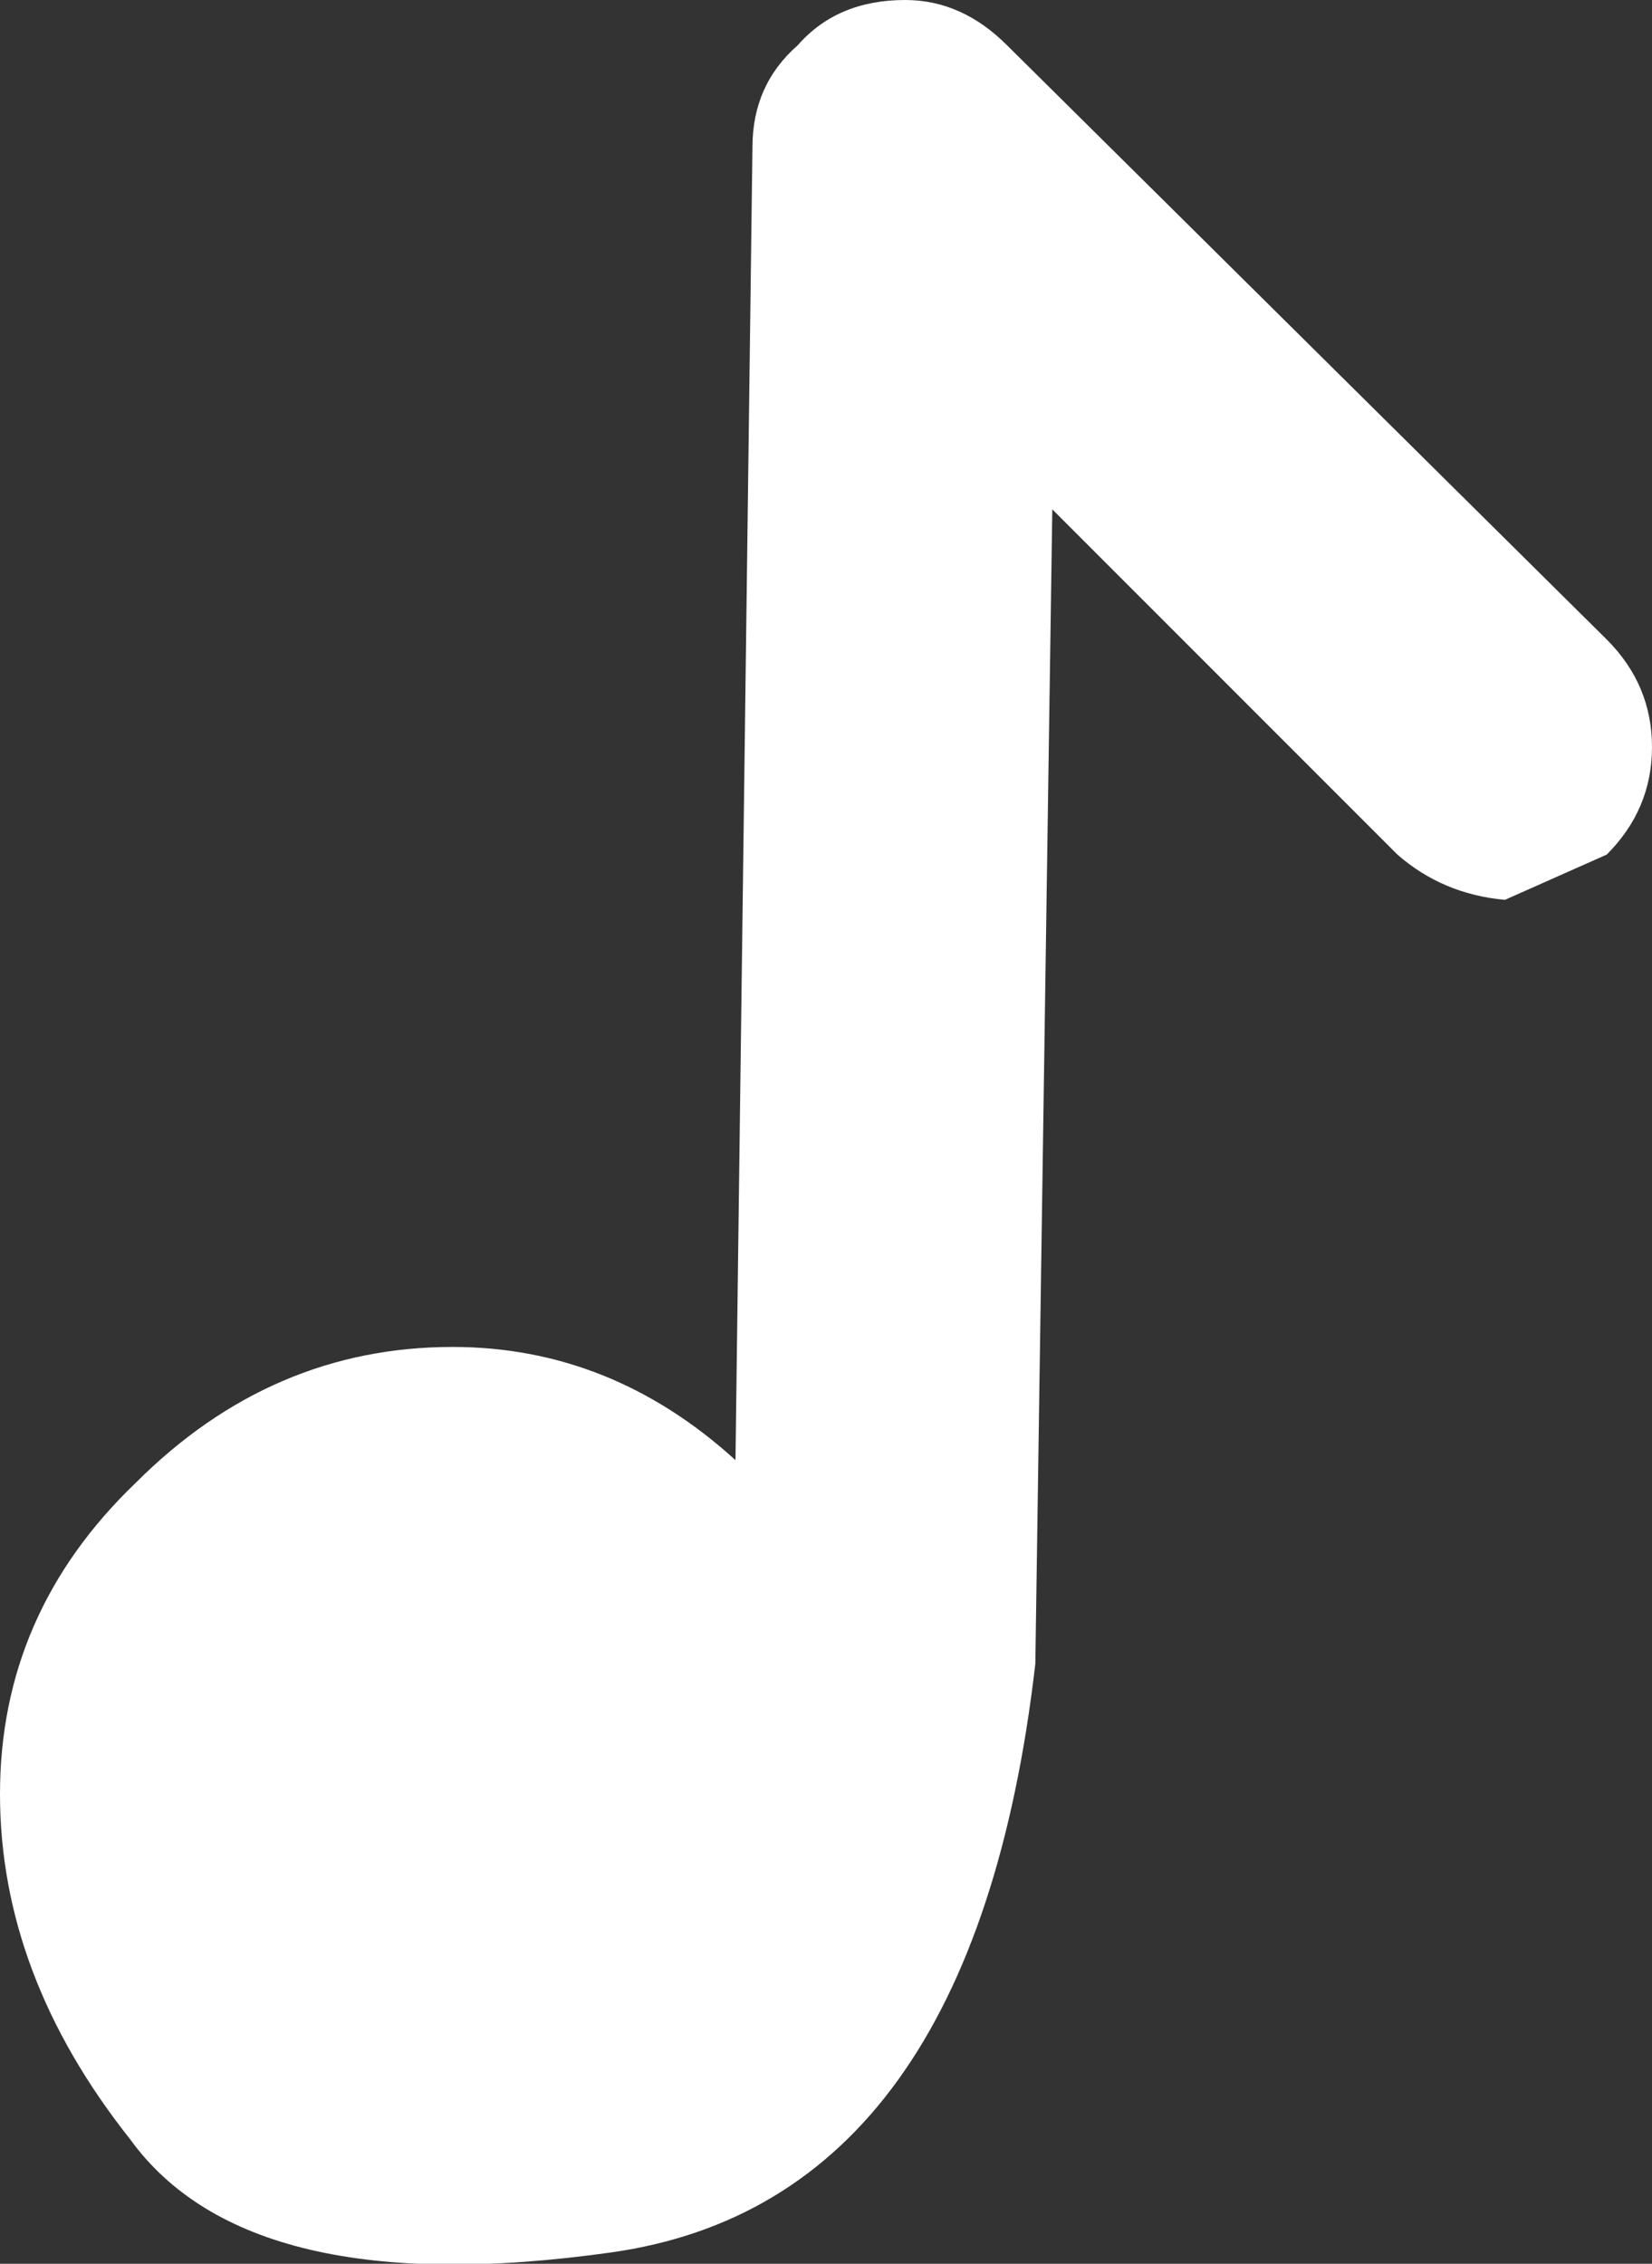 <?xml version="1.0" encoding="UTF-8" standalone="no"?>
<svg xmlns:ffdec="https://www.free-decompiler.com/flash" xmlns:xlink="http://www.w3.org/1999/xlink" ffdec:objectType="shape" height="20.0px" width="14.6px" xmlns="http://www.w3.org/2000/svg">
  <rect width="100%" height="100%" fill="#333333" stroke="none"/>
  <g transform="matrix(1.0, 0.0, 0.0, 1.0, 0.0, 0.0)">
    <path d="M14.2 5.65 Q14.6 6.05 14.6 6.6 14.6 7.15 14.2 7.55 L13.3 7.95 Q12.75 7.9 12.35 7.55 L9.3 4.5 9.15 14.7 Q8.6 19.45 5.4 19.9 2.2 20.35 1.15 18.9 0.0 17.45 0.0 15.85 0.0 14.25 1.2 13.1 2.4 11.9 4.0 11.9 5.4 11.9 6.5 12.9 L6.65 1.3 Q6.65 0.75 7.05 0.4 7.4 0.0 8.0 0.0 8.5 0.0 8.9 0.4 L14.2 5.65" fill="#ffffff" fill-rule="evenodd" stroke="none"/>
  </g>
</svg>
